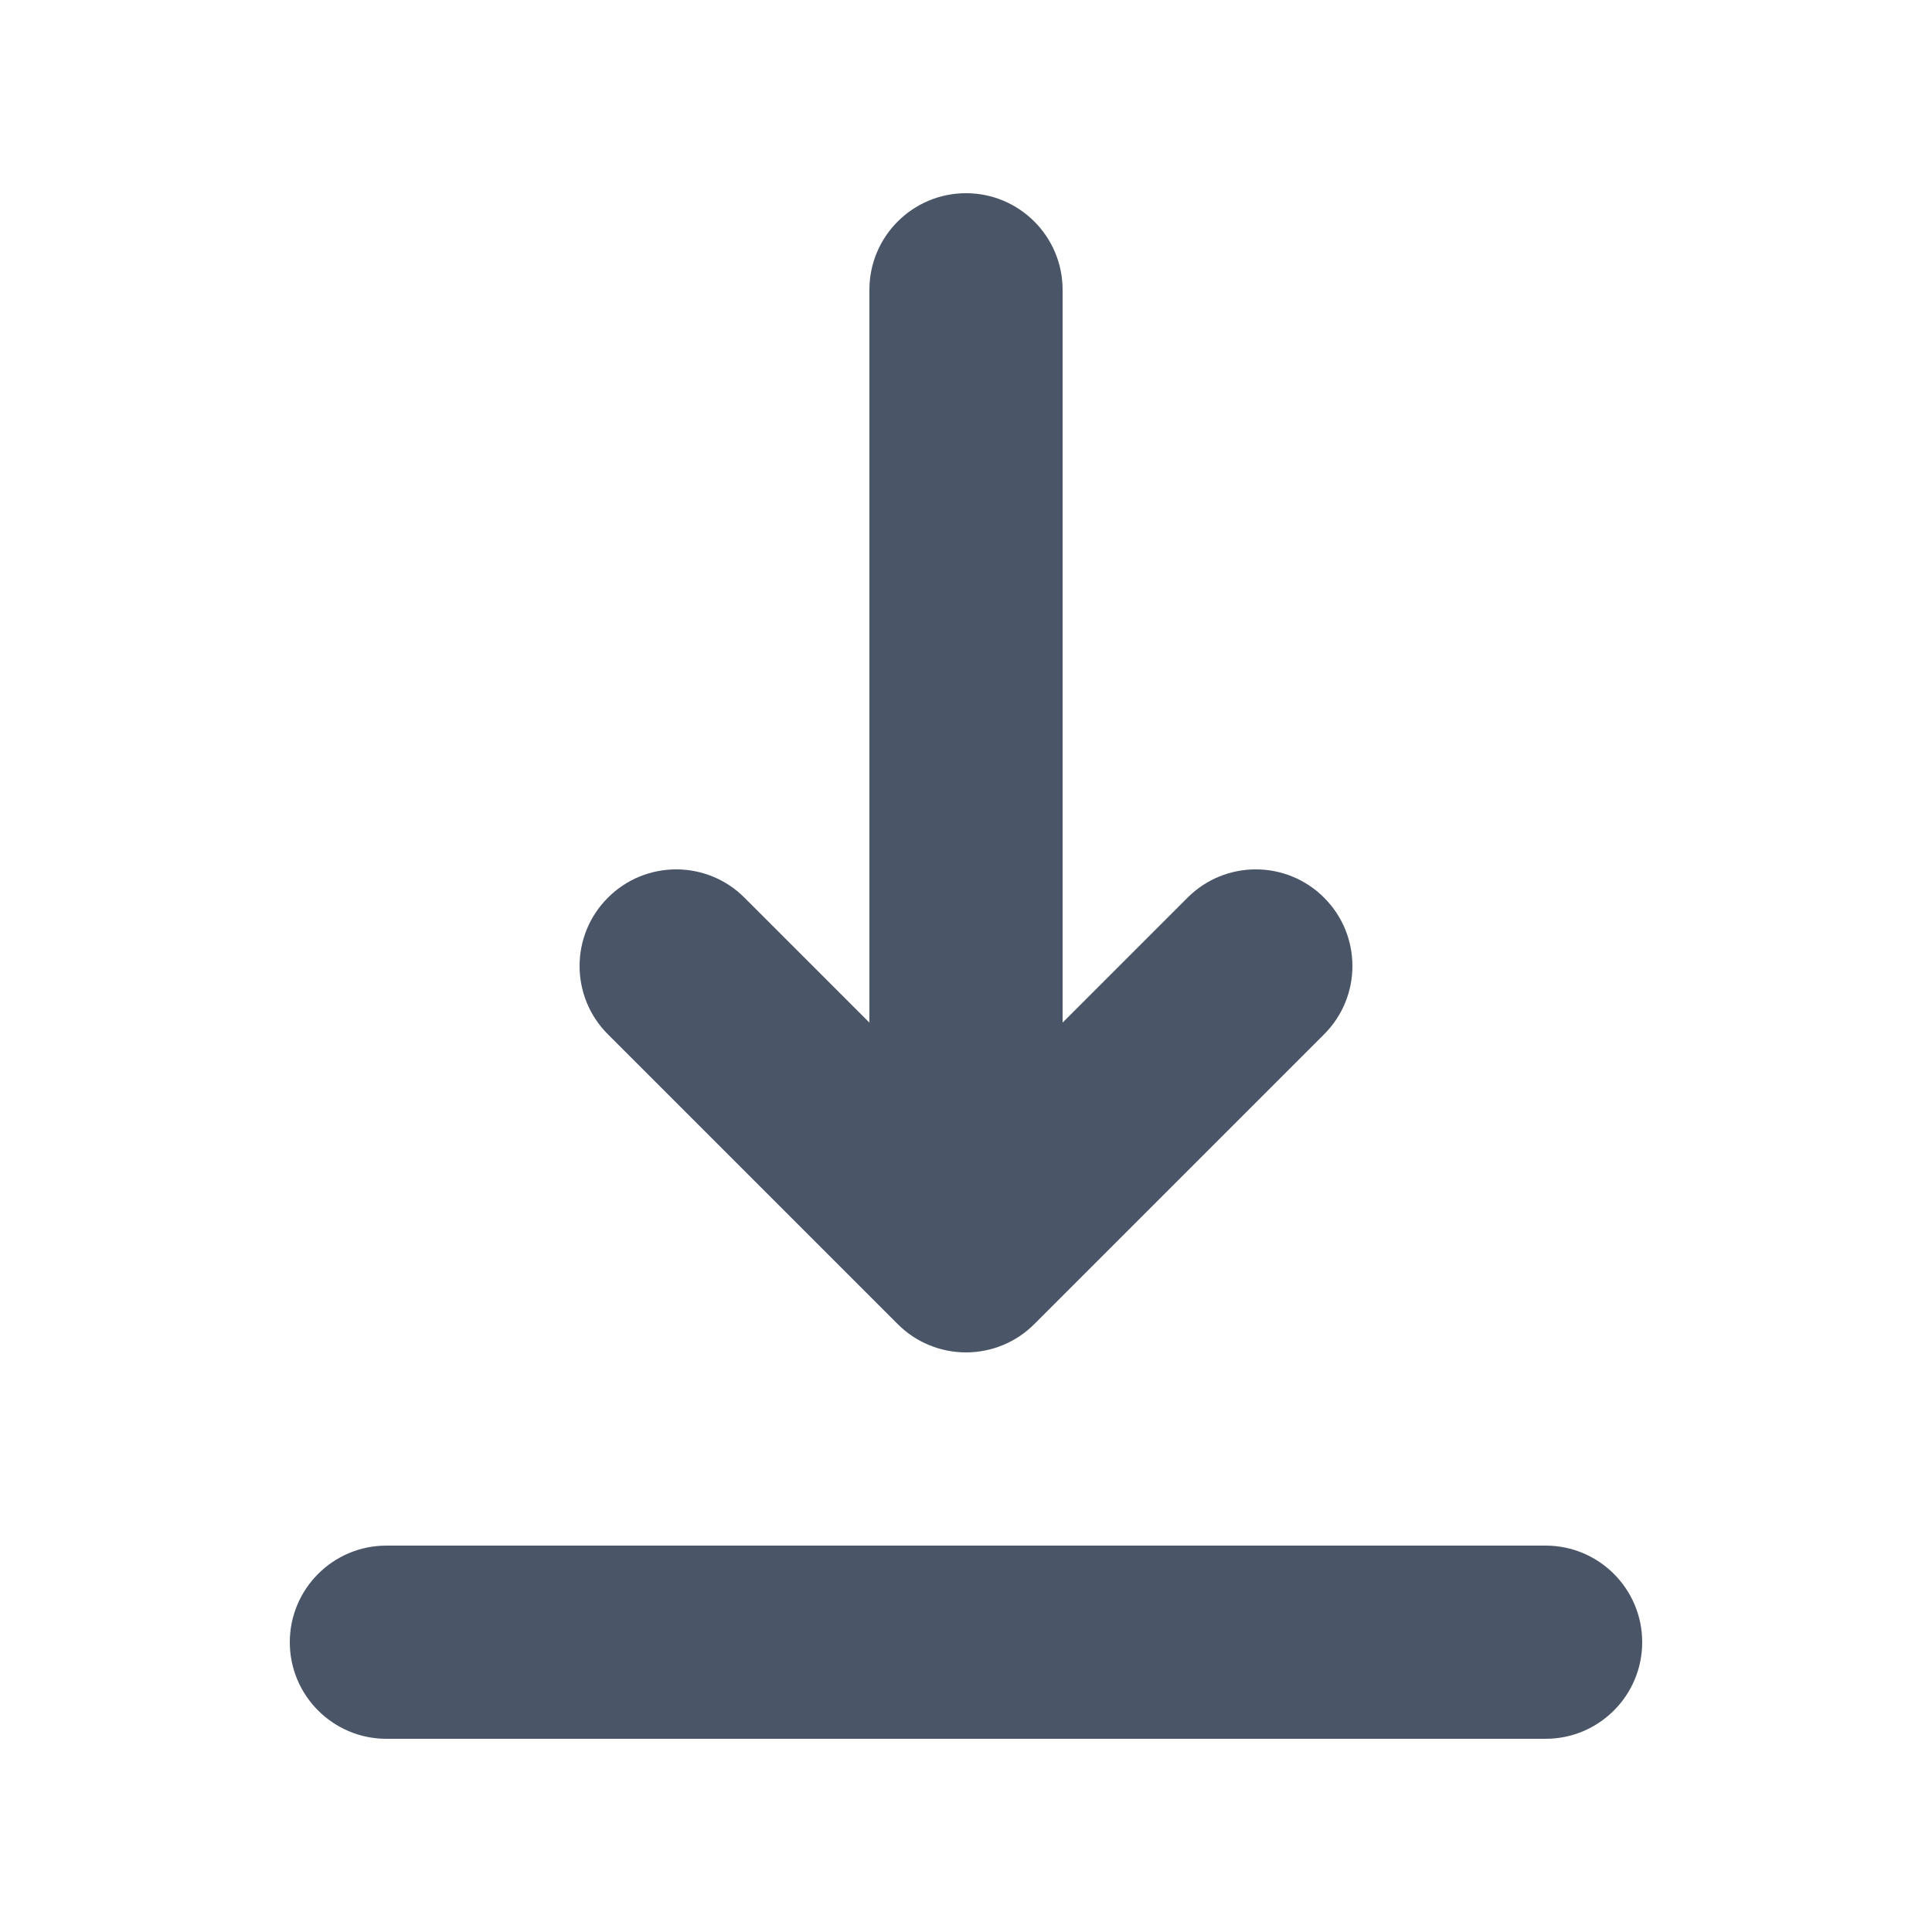 <svg viewBox="0 0 20 20" fill="none" xmlns="http://www.w3.org/2000/svg" height="1em" width="1em">
  <path fill-rule="evenodd" clip-rule="evenodd" d="M3 17C3 16.448 3.448 16 4 16H16C16.552 16 17 16.448 17 17C17 17.552 16.552 18 16 18H4C3.448 18 3 17.552 3 17ZM6.293 9.293C6.683 8.902 7.317 8.902 7.707 9.293L9 10.586L9 3C9 2.448 9.448 2 10 2C10.552 2 11 2.448 11 3L11 10.586L12.293 9.293C12.683 8.902 13.317 8.902 13.707 9.293C14.098 9.683 14.098 10.317 13.707 10.707L10.707 13.707C10.52 13.895 10.265 14 10 14C9.735 14 9.48 13.895 9.293 13.707L6.293 10.707C5.902 10.317 5.902 9.683 6.293 9.293Z" fill="#4A5568"/>
</svg>
